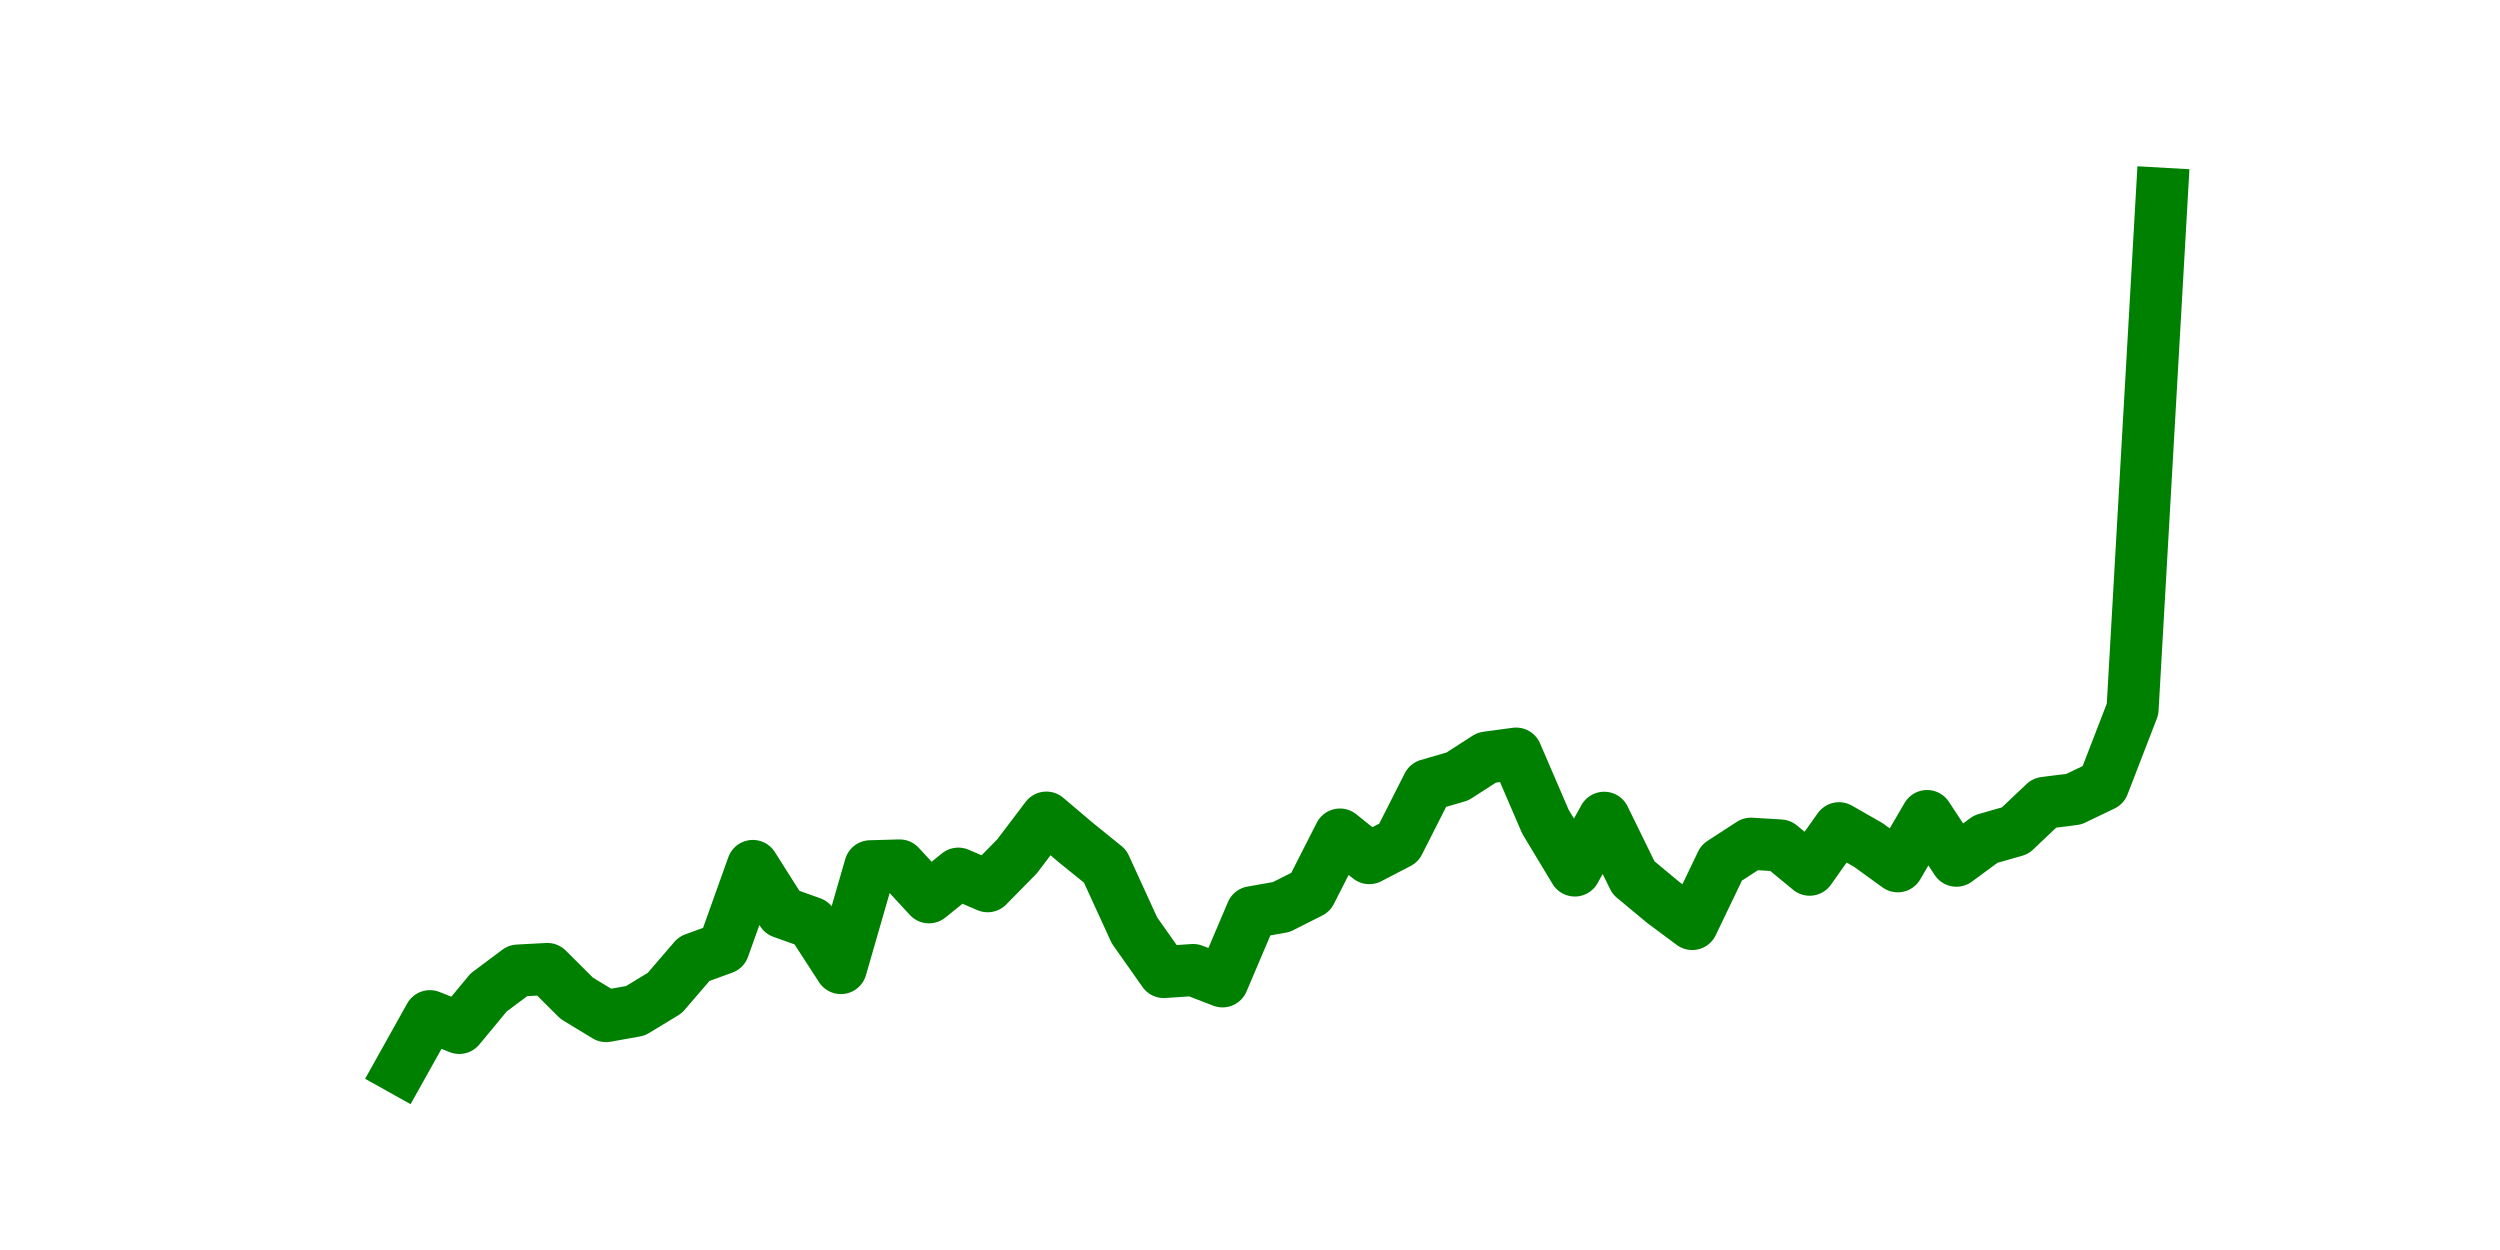 <?xml version="1.0" encoding="utf-8" standalone="no"?>
<!DOCTYPE svg PUBLIC "-//W3C//DTD SVG 1.1//EN"
  "http://www.w3.org/Graphics/SVG/1.1/DTD/svg11.dtd">
<svg height="36pt" version="1.1" viewBox="0 0 72 36" width="72pt" xmlns="http://www.w3.org/2000/svg" xmlns:xlink="http://www.w3.org/1999/xlink">
 <defs>
  <style type="text/css">*{stroke-linecap:butt;stroke-linejoin:round;}</style>
 </defs>
 <g id="figure_1">
  <g id="patch_1">
   <path d="M 0 36 
L 72 36 
L 72 0 
L 0 0 
z
" style="fill:none;"/>
  </g>
  <g id="axes_1">
   <g id="line2d_1">
    <path clip-path="url(#pa823adfc46)" d="M 11.536 30.78 
L 12.382 29.266 
L 13.227 29.604 
L 14.073 28.583 
L 14.918 27.952 
L 15.764 27.907 
L 16.609 28.749 
L 17.455 29.263 
L 18.3 29.112 
L 19.145 28.599 
L 19.991 27.615 
L 20.836 27.306 
L 21.682 24.94 
L 22.527 26.275 
L 23.373 26.577 
L 24.218 27.88 
L 25.064 24.949 
L 25.909 24.925 
L 26.755 25.842 
L 27.6 25.161 
L 28.445 25.523 
L 29.291 24.663 
L 30.136 23.547 
L 30.982 24.265 
L 31.827 24.948 
L 32.673 26.795 
L 33.518 27.994 
L 34.364 27.937 
L 35.209 28.263 
L 36.055 26.272 
L 36.9 26.123 
L 37.745 25.697 
L 38.591 24.035 
L 39.436 24.714 
L 40.282 24.274 
L 41.127 22.608 
L 41.973 22.362 
L 42.818 21.818 
L 43.664 21.704 
L 44.509 23.666 
L 45.355 25.07 
L 46.2 23.552 
L 47.045 25.278 
L 47.891 25.982 
L 48.736 26.611 
L 49.582 24.848 
L 50.427 24.299 
L 51.273 24.35 
L 52.118 25.047 
L 52.964 23.853 
L 53.809 24.336 
L 54.655 24.949 
L 55.5 23.502 
L 56.345 24.788 
L 57.191 24.165 
L 58.036 23.924 
L 58.882 23.123 
L 59.727 23.016 
L 60.573 22.61 
L 61.418 20.423 
L 62.264 5.58 
" style="fill:none;stroke:#008000;stroke-linecap:square;stroke-width:1.5;"/>
   </g>
  </g>
 </g>
 <defs>
  <clipPath id="pa823adfc46">
   <rect height="27.72" width="55.8" x="9" y="4.32"/>
  </clipPath>
 </defs>
</svg>
